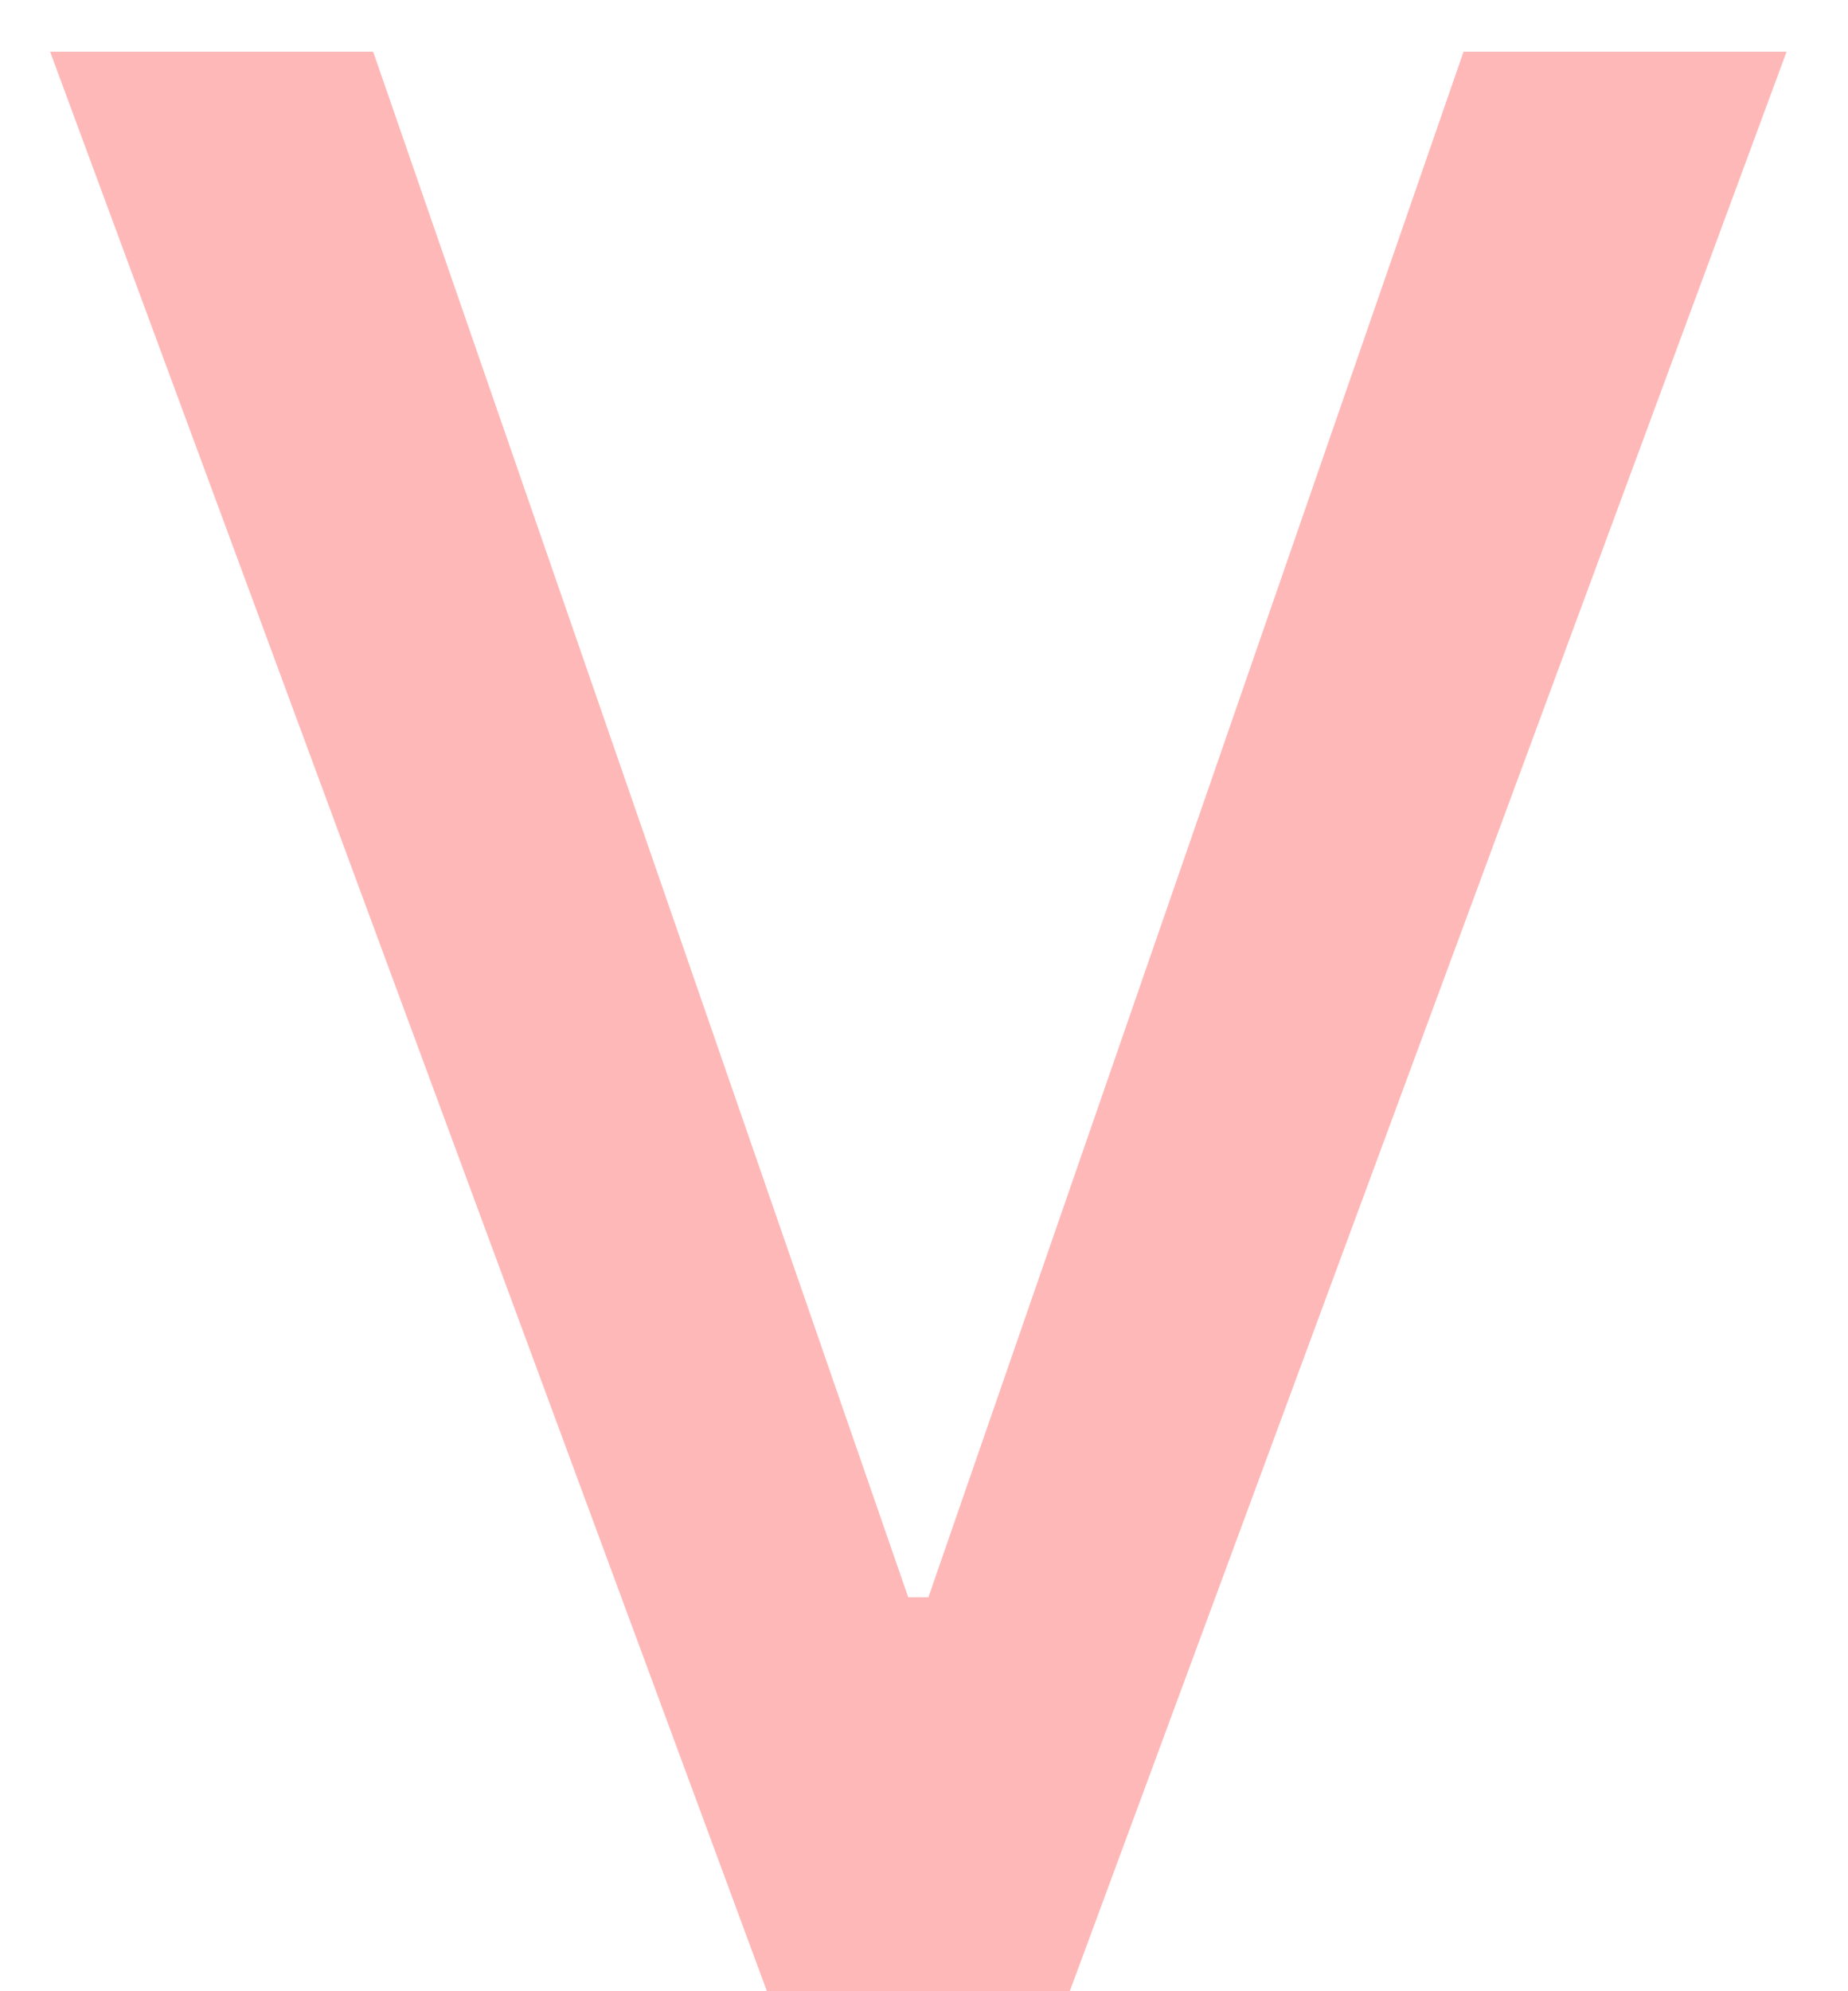 <svg width="26" height="28" viewBox="0 0 26 28" fill="none" xmlns="http://www.w3.org/2000/svg">
<path d="M25.136 0.727L15.051 28H10.79L0.705 0.727H5.25L12.778 22.46H13.062L20.591 0.727H25.136Z" fill="#FFB8B8"/>
</svg>
